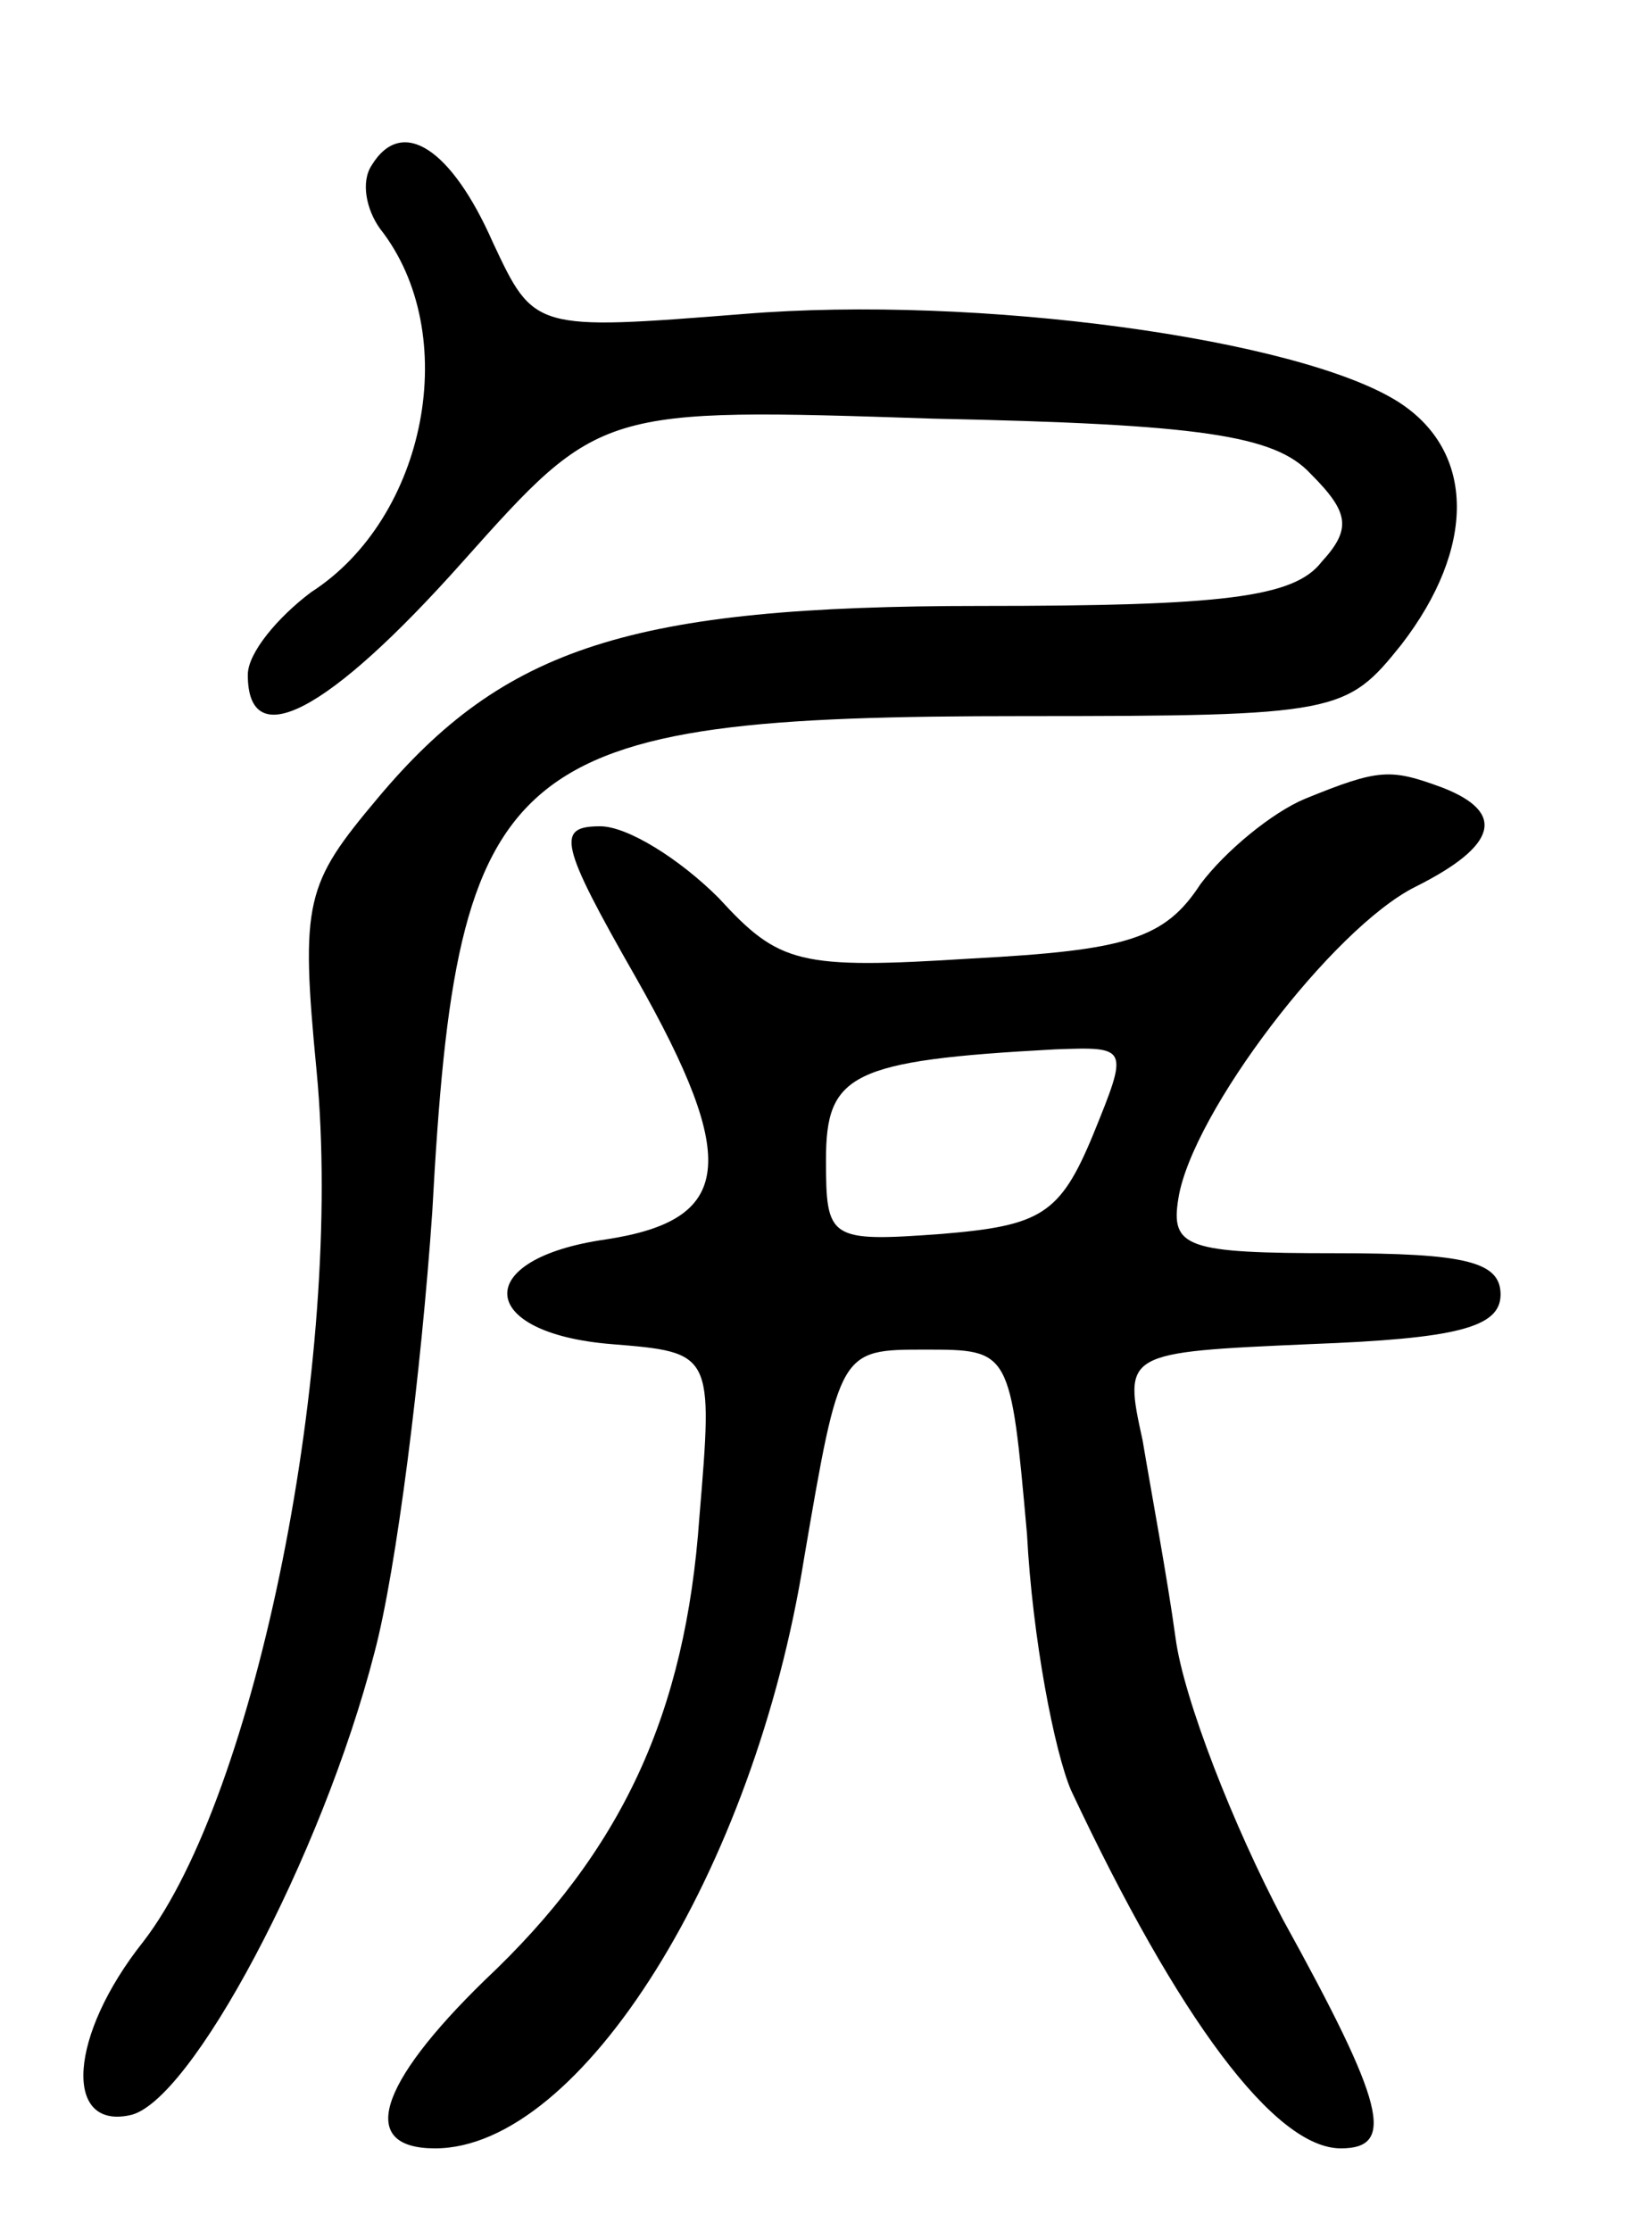 <svg version="1.0" xmlns="http://www.w3.org/2000/svg"
 width="60pt" height="81pt" viewBox="0 0 60 81"
 preserveAspectRatio="xMidYMid meet">
<g transform="translate(0,81) scale(0.1,-0.1)"
fill="#000000" stroke="none">
<path d="M135 750 c-4 -6 -2 -16 3 -23 30 -38 17 -105 -25 -132 -12 -9 -23
-22 -23 -30 0 -29 29 -14 78 41 50 56 50 56 171 52 97 -2 124 -6 137 -20 14
-14 15 -20 4 -32 -10 -13 -36 -16 -124 -16 -127 0 -173 -15 -219 -70 -26 -31
-28 -37 -22 -99 10 -105 -22 -263 -63 -316 -27 -34 -29 -68 -5 -63 22 4 70 94
89 168 8 30 17 102 21 160 9 166 26 180 215 180 114 0 117 1 137 26 27 35 27
70 -1 88 -36 23 -153 39 -238 32 -76 -6 -76 -6 -91 26 -15 34 -33 46 -44 28z"/>
<path d="M474 520 c-12 -5 -29 -19 -38 -31 -13 -20 -27 -24 -83 -27 -63 -4
-70 -2 -92 22 -14 14 -33 26 -43 26 -16 0 -15 -6 13 -55 38 -67 35 -88 -11
-95 -49 -7 -47 -34 2 -38 37 -3 37 -3 32 -63 -5 -71 -28 -121 -78 -168 -39
-38 -46 -61 -18 -61 53 0 116 101 134 214 13 76 13 76 44 76 31 0 31 0 37 -67
2 -38 10 -79 16 -93 39 -83 74 -130 98 -130 20 0 16 16 -21 83 -18 34 -36 80
-39 102 -3 22 -9 54 -12 72 -7 32 -7 32 61 35 53 2 69 6 69 18 0 12 -13 15
-60 15 -54 0 -60 2 -57 20 5 31 56 98 86 113 30 15 33 27 10 36 -19 7 -23 7
-50 -4z m-77 -122 c-12 -29 -19 -33 -55 -36 -41 -3 -42 -2 -42 27 0 31 9 36
83 40 27 1 27 1 14 -31z"/>
</g>
</svg>

